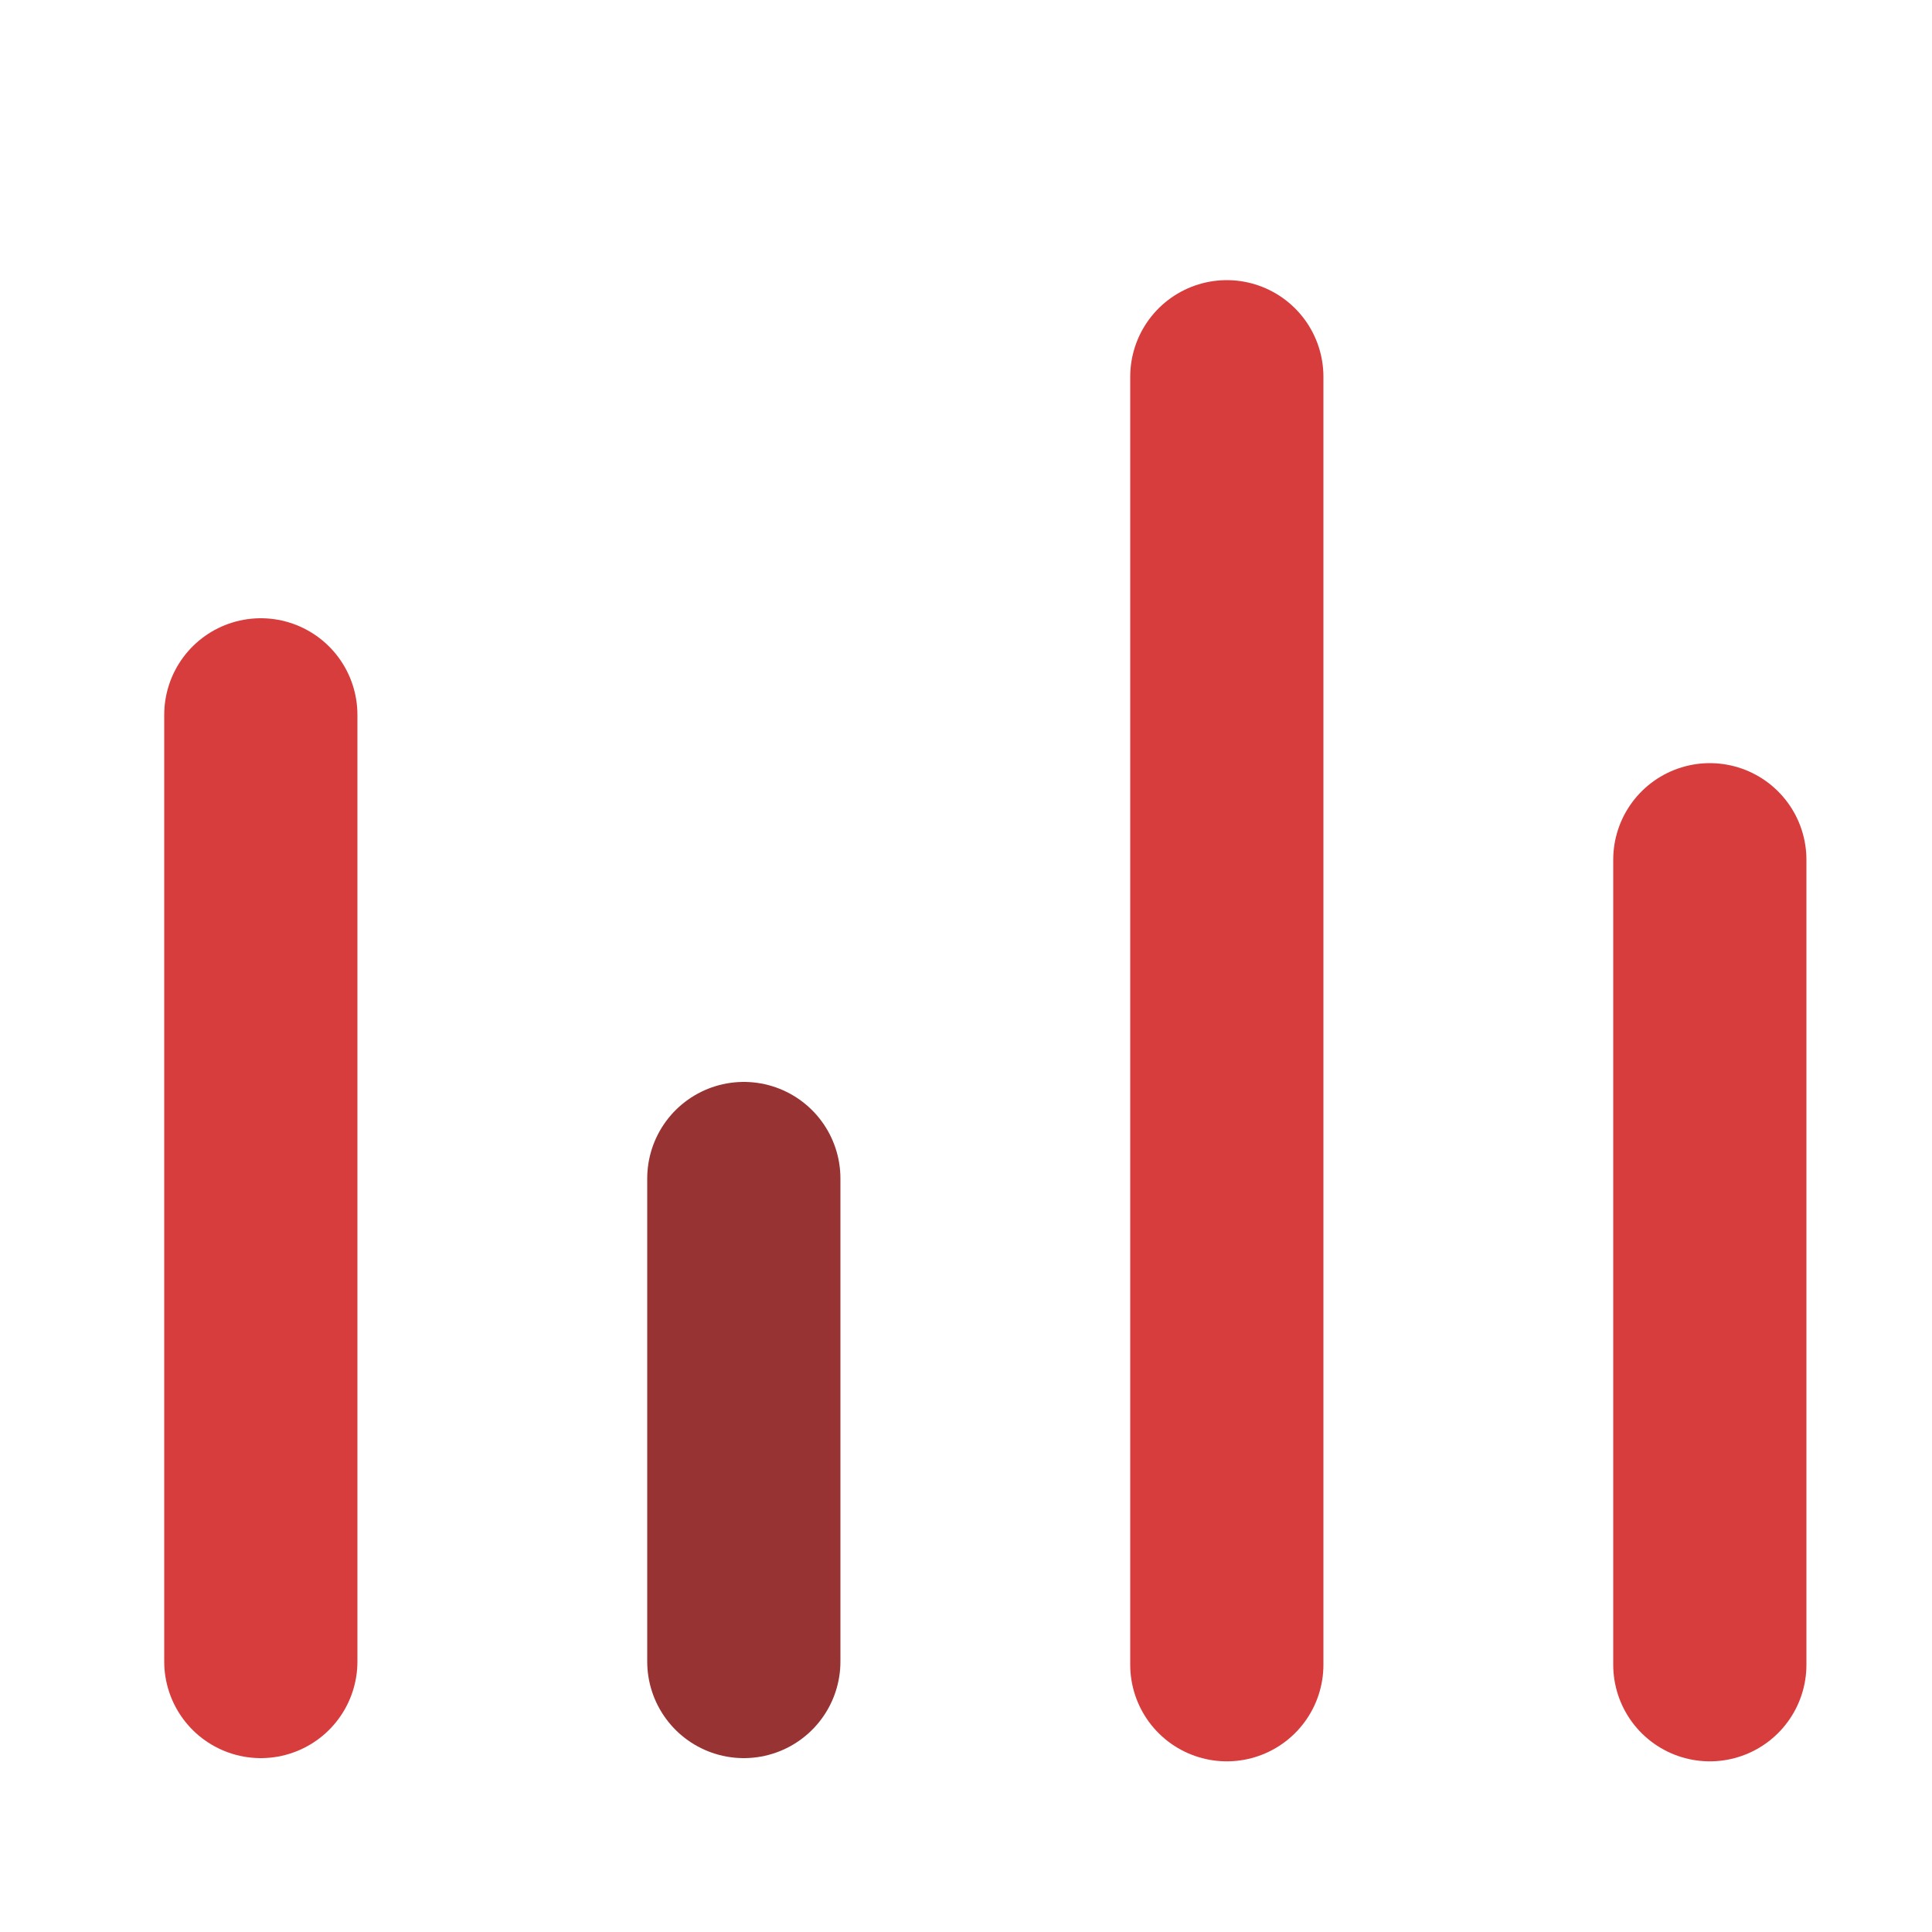 <svg width="200" height="200" viewBox="0 0 200 200" fill="none" xmlns="http://www.w3.org/2000/svg">
<path d="M177 172.333V89" stroke="#D83D3D" stroke-width="20" stroke-linecap="round" stroke-linejoin="round"/>
<path d="M27 172V74" stroke="#D83D3D" stroke-width="20" stroke-linecap="round" stroke-linejoin="round"/>
<path d="M127 172.333V39" stroke="#D83D3D" stroke-width="20" stroke-linecap="round" stroke-linejoin="round"/>
<path d="M77 172V122" stroke="#973333" stroke-width="20" stroke-linecap="round" stroke-linejoin="round"/>
</svg>
